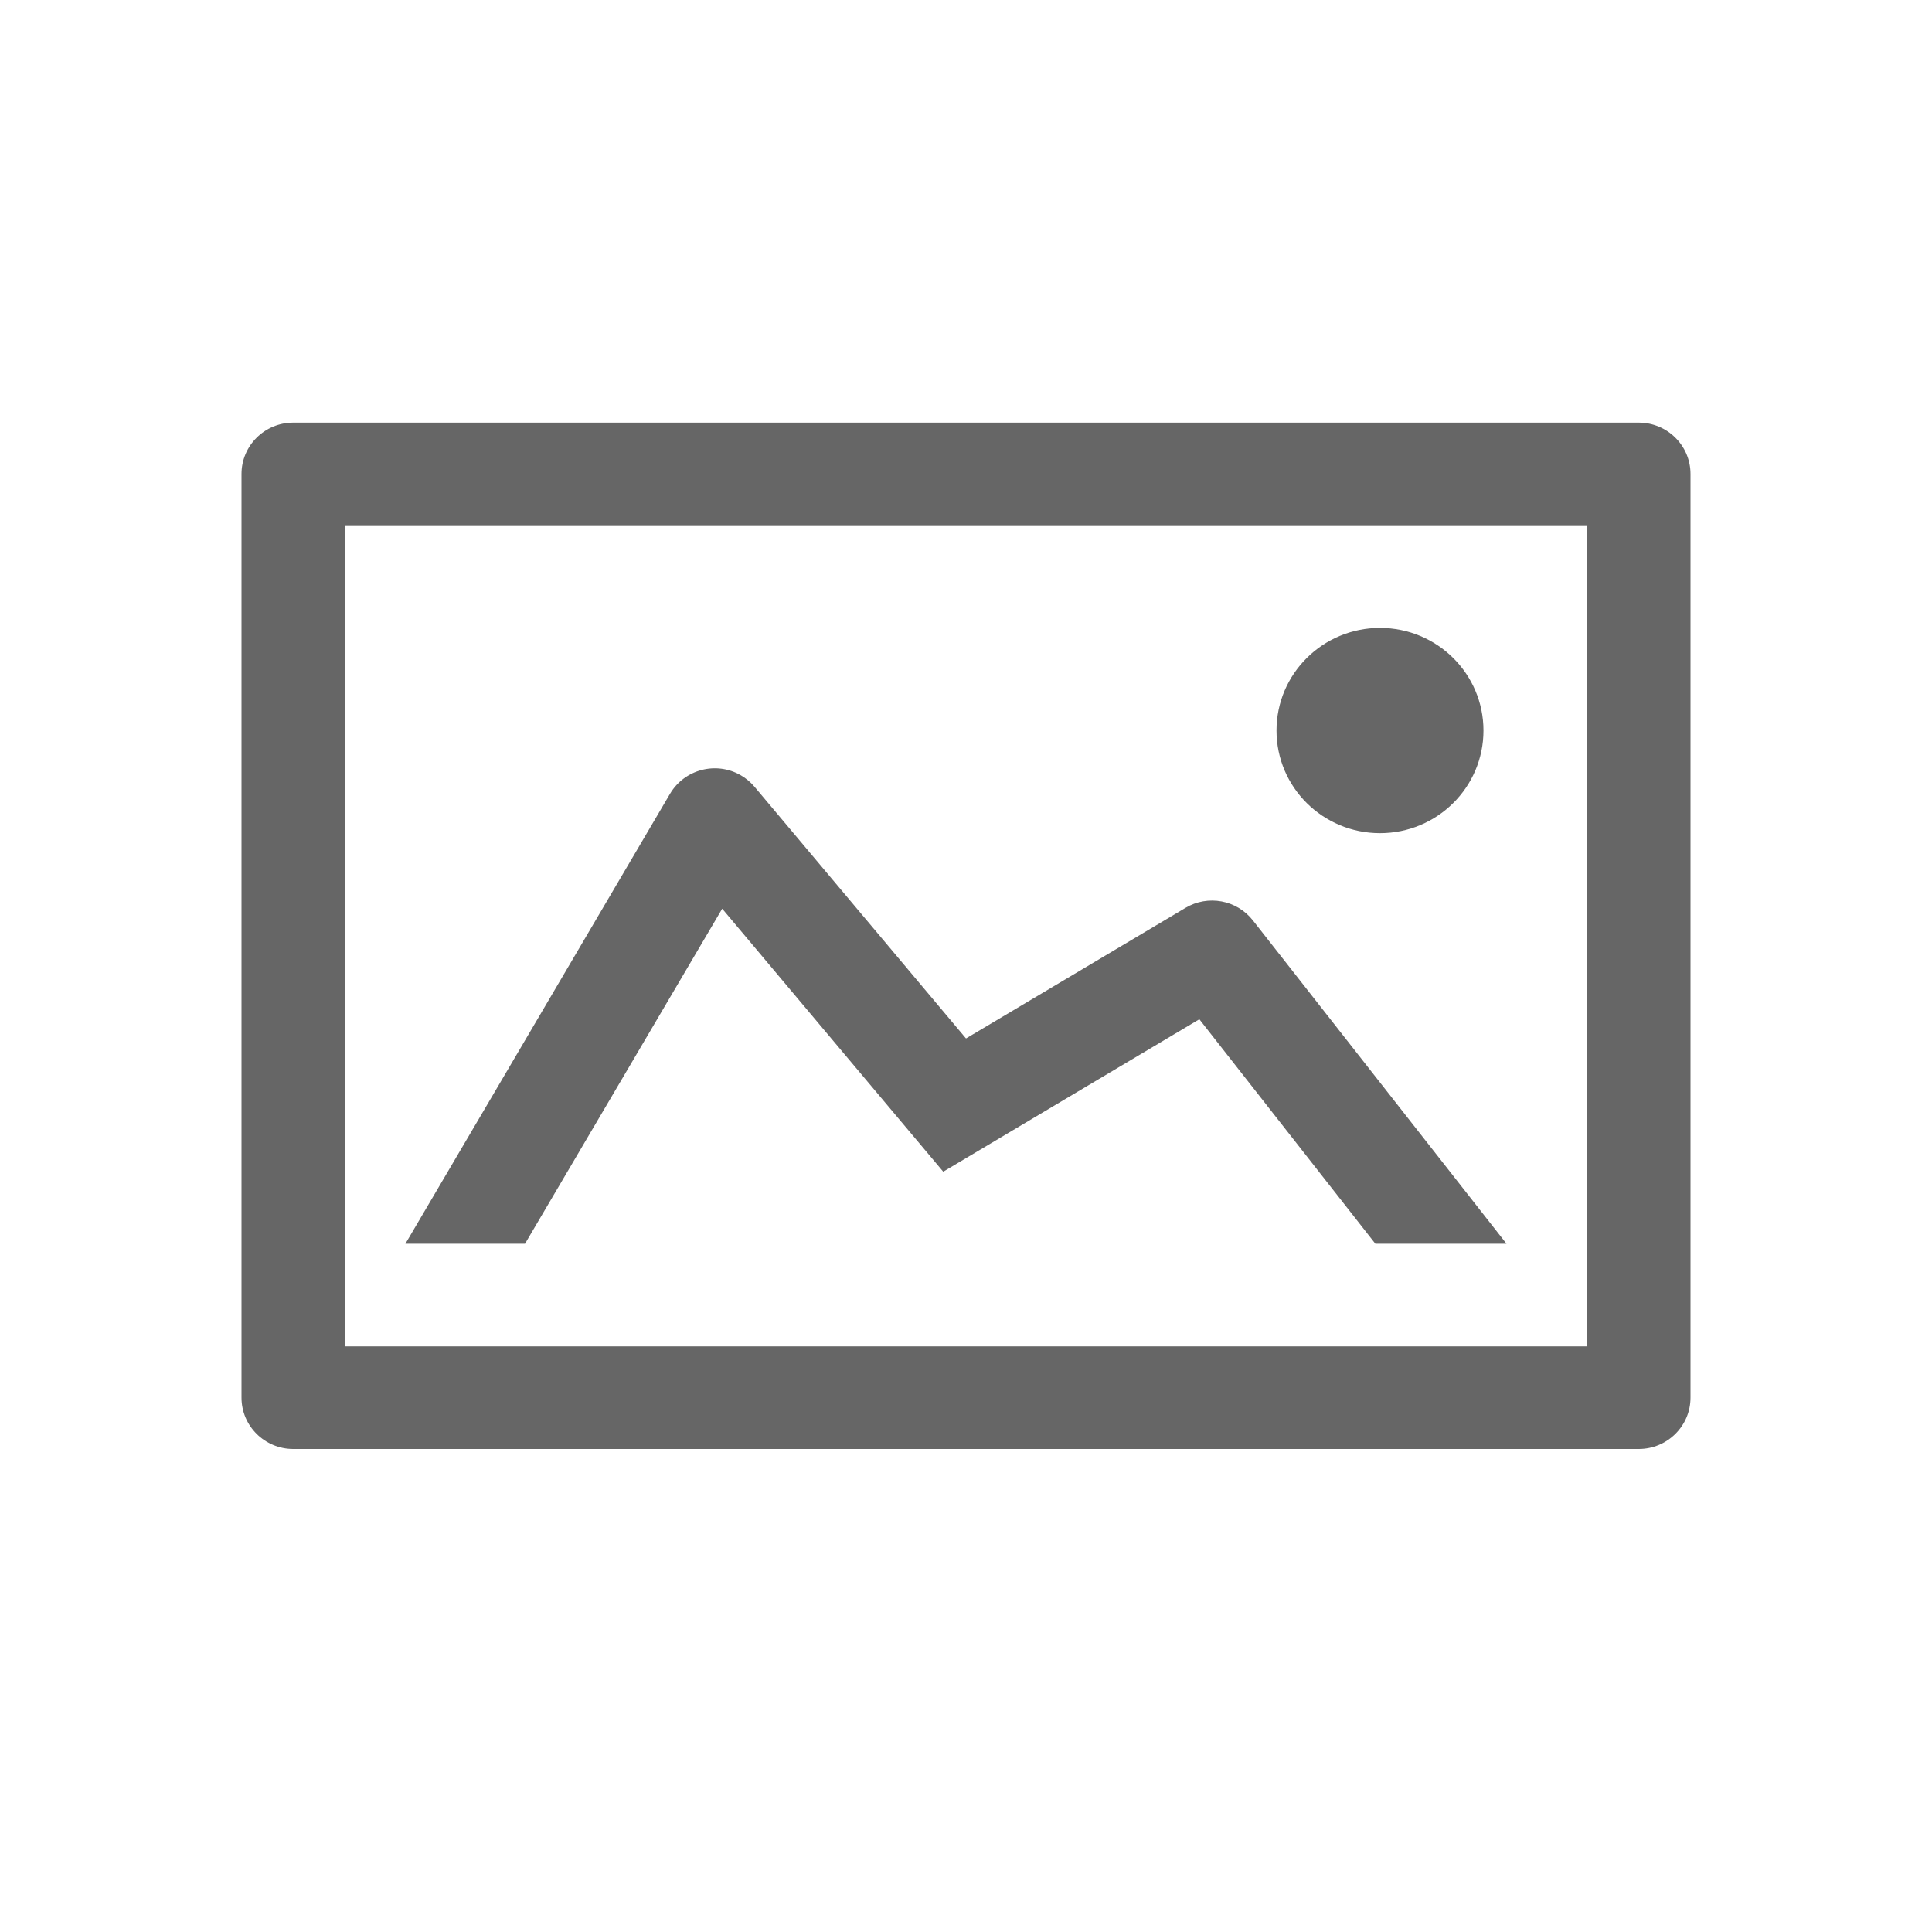 <!--?xml version="1.0" encoding="UTF-8"?-->
<svg width="32px" height="32px" viewBox="0 0 32 32" version="1.1" xmlns="http://www.w3.org/2000/svg" xmlns:xlink="http://www.w3.org/1999/xlink">
    <title>88.原图比率</title>
    <g id="88.原图比率" stroke="none" stroke-width="1" fill="none" fill-rule="evenodd">
        <g id="原图比率" transform="translate(4, 7)" fill="#000000" fill-rule="nonzero">
            <path d="M23.143,0 C23.616,0 24,0.381 24,0.85 L24,16.15 C24,16.619 23.616,17 23.143,17 L0.857,17 C0.384,17 0,16.619 0,16.15 L0,0.85 C0,0.381 0.384,0 0.857,0 L23.143,0 Z M22.286,15.3 L22.286,13.6 L22.285,13.6 L22.286,1.7 L1.714,1.7 L1.714,15.3 L22.286,15.3 Z M8.27,5.841 C8.357,5.891 8.433,5.956 8.497,6.031 L12,10.2 L15.634,8.038 C16.006,7.816 16.486,7.905 16.752,8.245 L20.952,13.6 L18.78,13.6 L15.865,9.882 L11.623,12.407 L7.962,8.051 L4.696,13.6 L2.715,13.6 L7.098,6.147 C7.337,5.742 7.862,5.605 8.27,5.841 Z M18.857,3.4 C19.804,3.4 20.571,4.161 20.571,5.1 C20.571,6.039 19.804,6.8 18.857,6.8 C17.91,6.8 17.143,6.039 17.143,5.1 C17.143,4.161 17.91,3.4 18.857,3.4 Z" id="形状" fill="#666666"></path>
        </g>
    </g>
</svg>